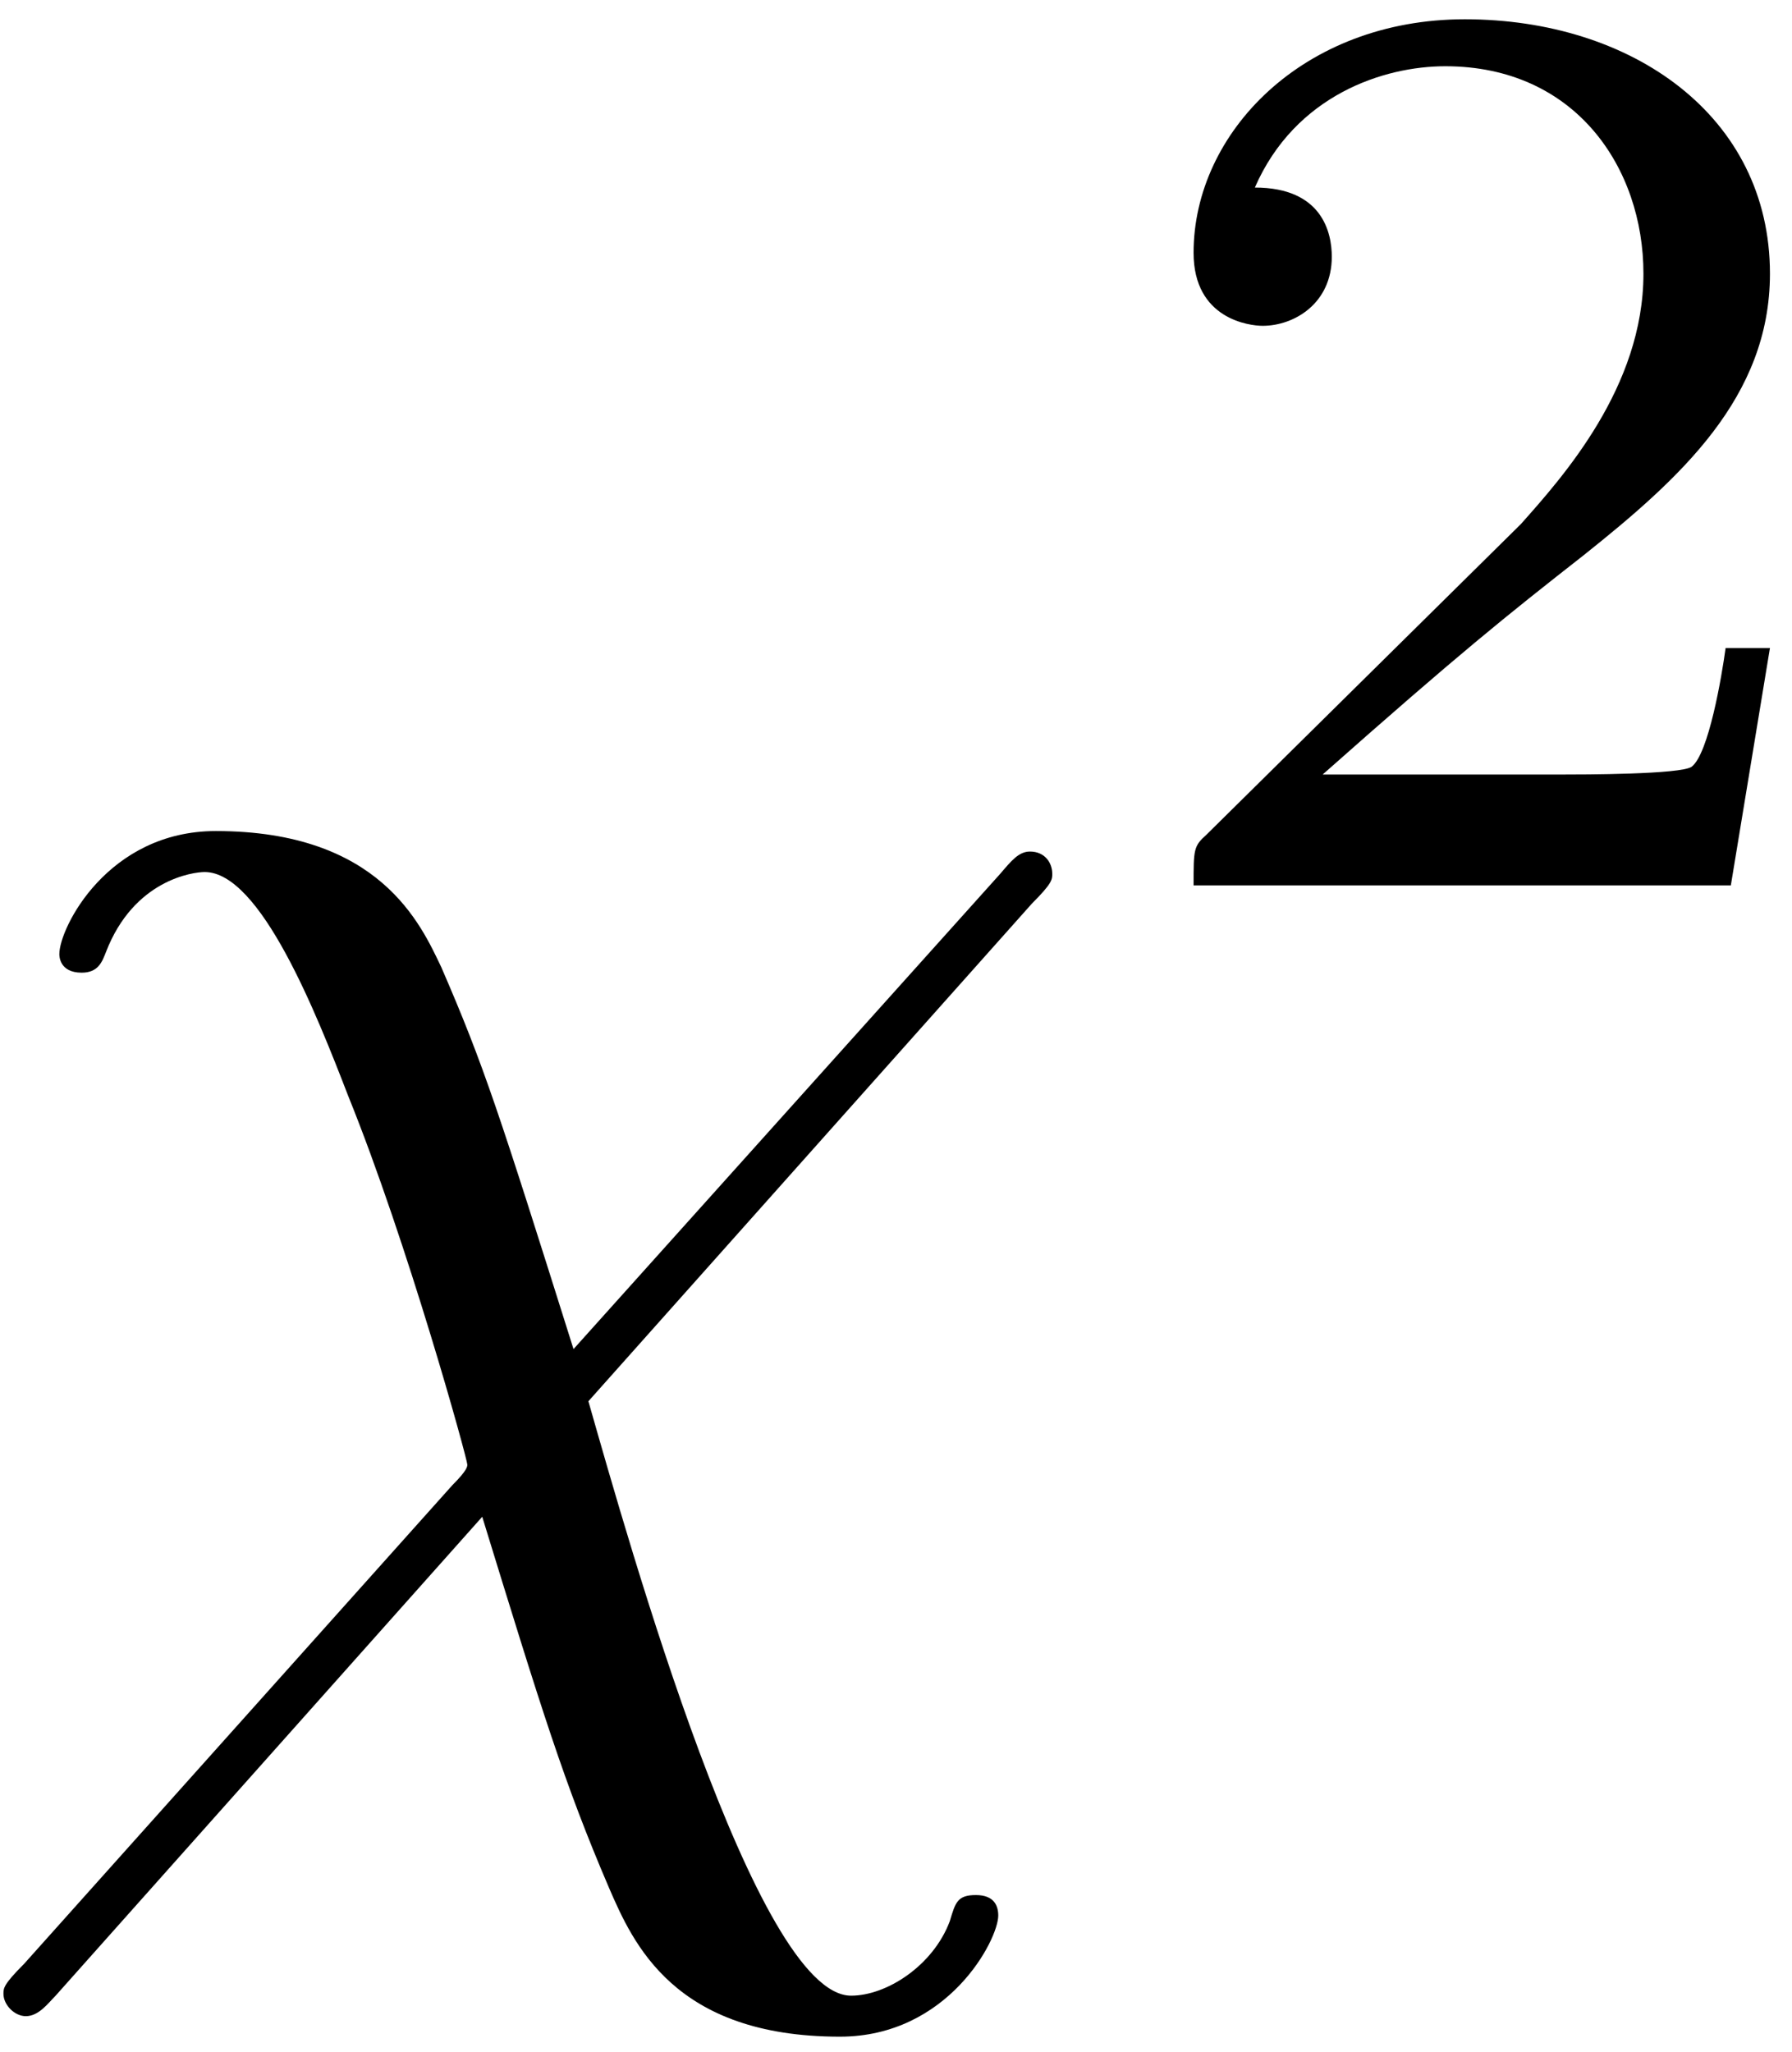 <?xml version="1.0" encoding="UTF-8"?>
<!DOCTYPE svg PUBLIC "-//W3C//DTD SVG 1.1//EN" "http://www.w3.org/Graphics/SVG/1.1/DTD/svg11.dtd">
<svg version="1.1" xmlns="http://www.w3.org/2000/svg" xmlns:xlink="http://www.w3.org/1999/xlink" x="0" y="0" width="69" height="79" viewBox="0, 0, 69, 79">
  <g id="Layer_1">
    <path d="M39.728,34.789 C40.517,34 40.517,33.856 40.517,33.641 C40.517,33.211 40.231,32.78 39.657,32.78 C39.226,32.78 38.939,33.139 38.509,33.641 L22.083,51.933 C19.213,42.823 18.64,41.029 16.99,37.228 C16.201,35.578 14.623,31.991 8.31,31.991 C4.15,31.991 2.285,35.721 2.285,36.726 C2.285,36.797 2.285,37.443 3.146,37.443 C3.791,37.443 3.935,37.013 4.078,36.654 C5.154,33.856 7.45,33.569 7.88,33.569 C10.032,33.569 12.184,39.021 13.403,42.177 C15.699,47.844 17.994,56.165 17.994,56.38 C17.994,56.452 17.994,56.595 17.42,57.169 L0.922,75.604 C0.133,76.393 0.133,76.536 0.133,76.751 C0.133,77.182 0.563,77.612 0.994,77.612 C1.496,77.612 1.855,77.11 2.142,76.823 L18.568,58.388 C20.863,65.848 21.724,68.646 23.446,72.663 C24.378,74.815 25.956,78.401 32.34,78.401 C36.501,78.401 38.437,74.671 38.437,73.739 C38.437,73.38 38.294,72.95 37.576,72.95 C36.859,72.95 36.787,73.237 36.572,73.954 C35.927,75.675 34.133,76.823 32.771,76.823 C29.112,76.823 24.235,59.464 22.656,53.941 z" fill="#000000"/>
    <path d="M68.151,24.944 L66.444,24.944 C66.293,26.049 65.791,29.011 65.138,29.514 C64.737,29.815 60.87,29.815 60.167,29.815 L50.928,29.815 C56.201,25.145 57.958,23.739 60.971,21.379 C64.686,18.417 68.151,15.304 68.151,10.534 C68.151,4.458 62.829,0.742 56.401,0.742 C50.175,0.742 45.958,5.111 45.958,9.73 C45.958,12.291 48.117,12.542 48.619,12.542 C49.824,12.542 51.28,11.689 51.28,9.881 C51.28,8.977 50.928,7.22 48.317,7.22 C49.874,3.655 53.288,2.55 55.648,2.55 C60.669,2.55 63.28,6.467 63.28,10.534 C63.28,14.902 60.167,18.367 58.561,20.174 L46.46,32.125 C45.958,32.576 45.958,32.677 45.958,34.083 L66.645,34.083 z" fill="#000000"/>
  </g>
</svg>
